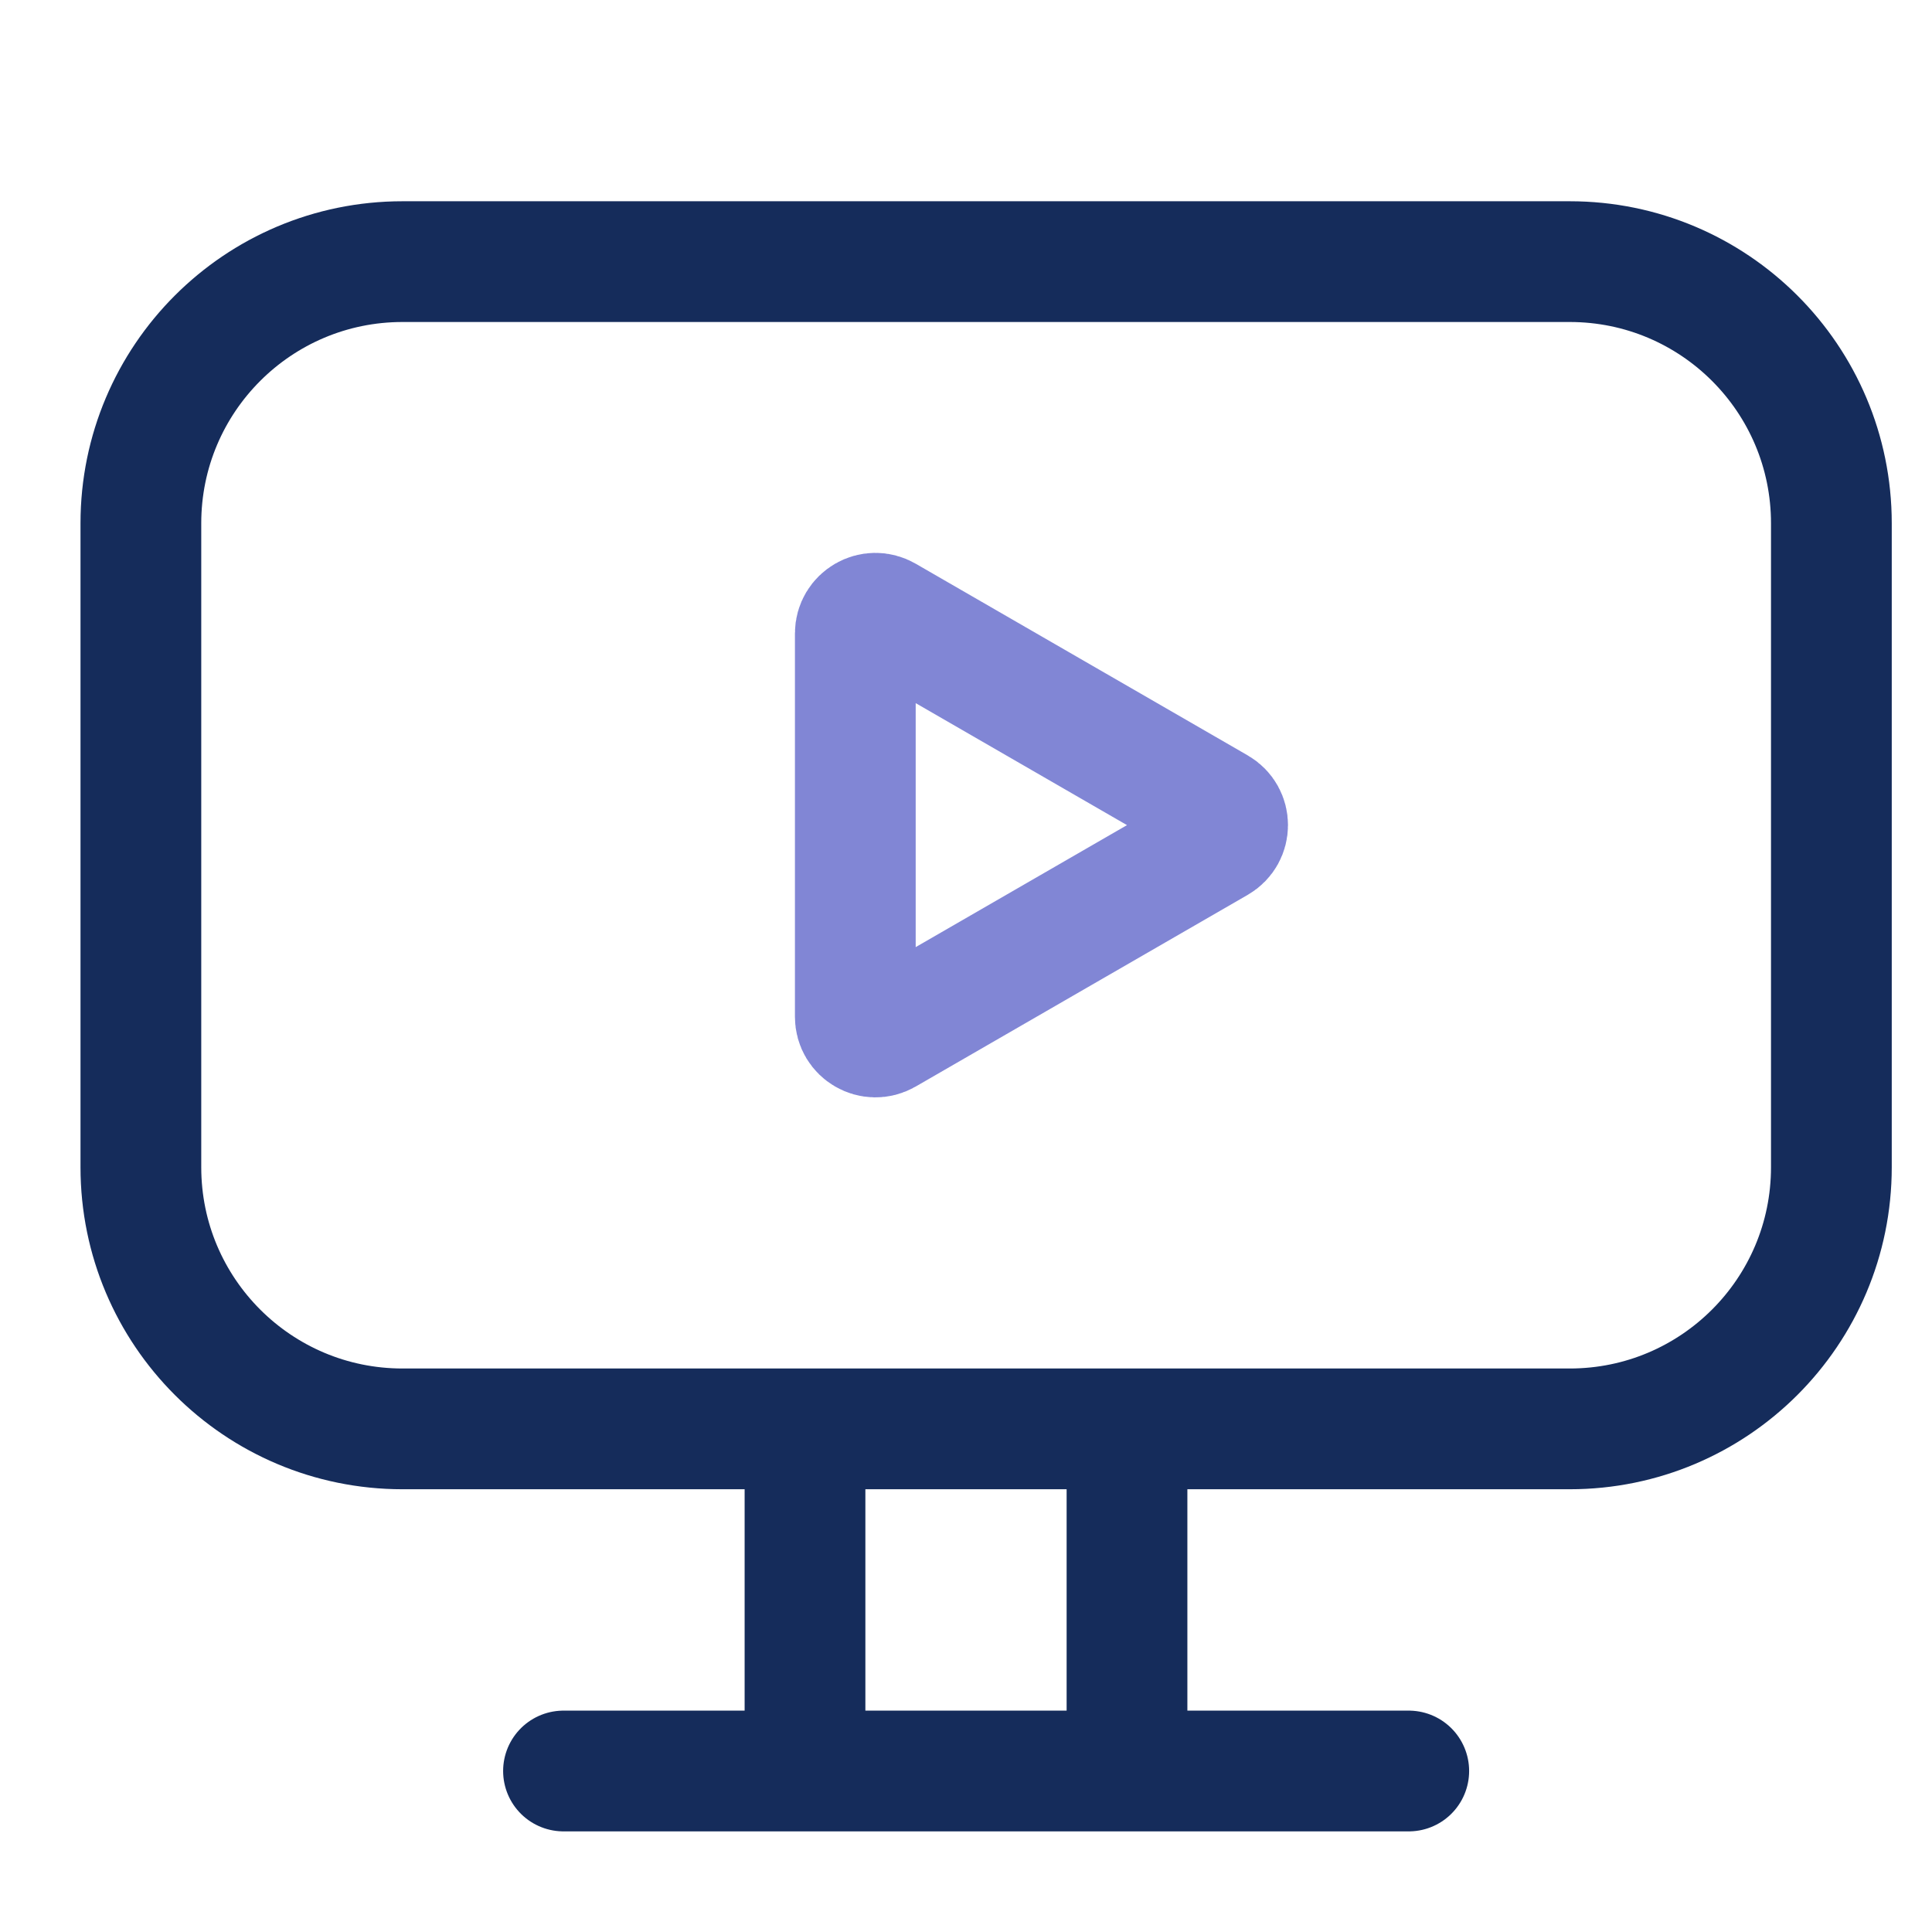 <svg width="48" height="48" viewBox="0 0 48 48" fill="none" xmlns="http://www.w3.org/2000/svg">
<rect x="0" y="0" width="48" height="48" fill="#808080" stroke="none"/>
<g clip-path="url(#clip0_7_172)">
<rect width="48" height="48" fill="white"/>
<path d="M3.5 13C3.5 9.41 6.41 6.5 10 6.5L39 6.5C42.59 6.5 45.5 9.41 45.5 13L45.5 29C45.5 32.59 42.59 35.5 39 35.5L10 35.5C6.41 35.5 3.5 32.59 3.5 29L3.5 13Z" stroke="#152C5B" stroke-width="3"/>
<path d="M20 36L20 43" stroke="#152C5B" stroke-width="3" stroke-linecap="round"/>
<path d="M35 44L14 44" stroke="#152C5B" stroke-width="3" stroke-linecap="round"/>
<path d="M28 36L28 43" stroke="#152C5B" stroke-width="3" stroke-linecap="round"/>
<path d="M30.25 20.067C30.583 20.259 30.583 20.741 30.25 20.933L22 25.696C21.667 25.889 21.25 25.648 21.25 25.263L21.25 15.737C21.25 15.352 21.667 15.111 22 15.304L30.25 20.067Z" stroke="#8186D5" stroke-width="3"/>
</g>
<defs>
<clipPath id="clip0_7_172">
<rect width="48" height="48" fill="white"/>
</clipPath>
</defs>
</svg>
